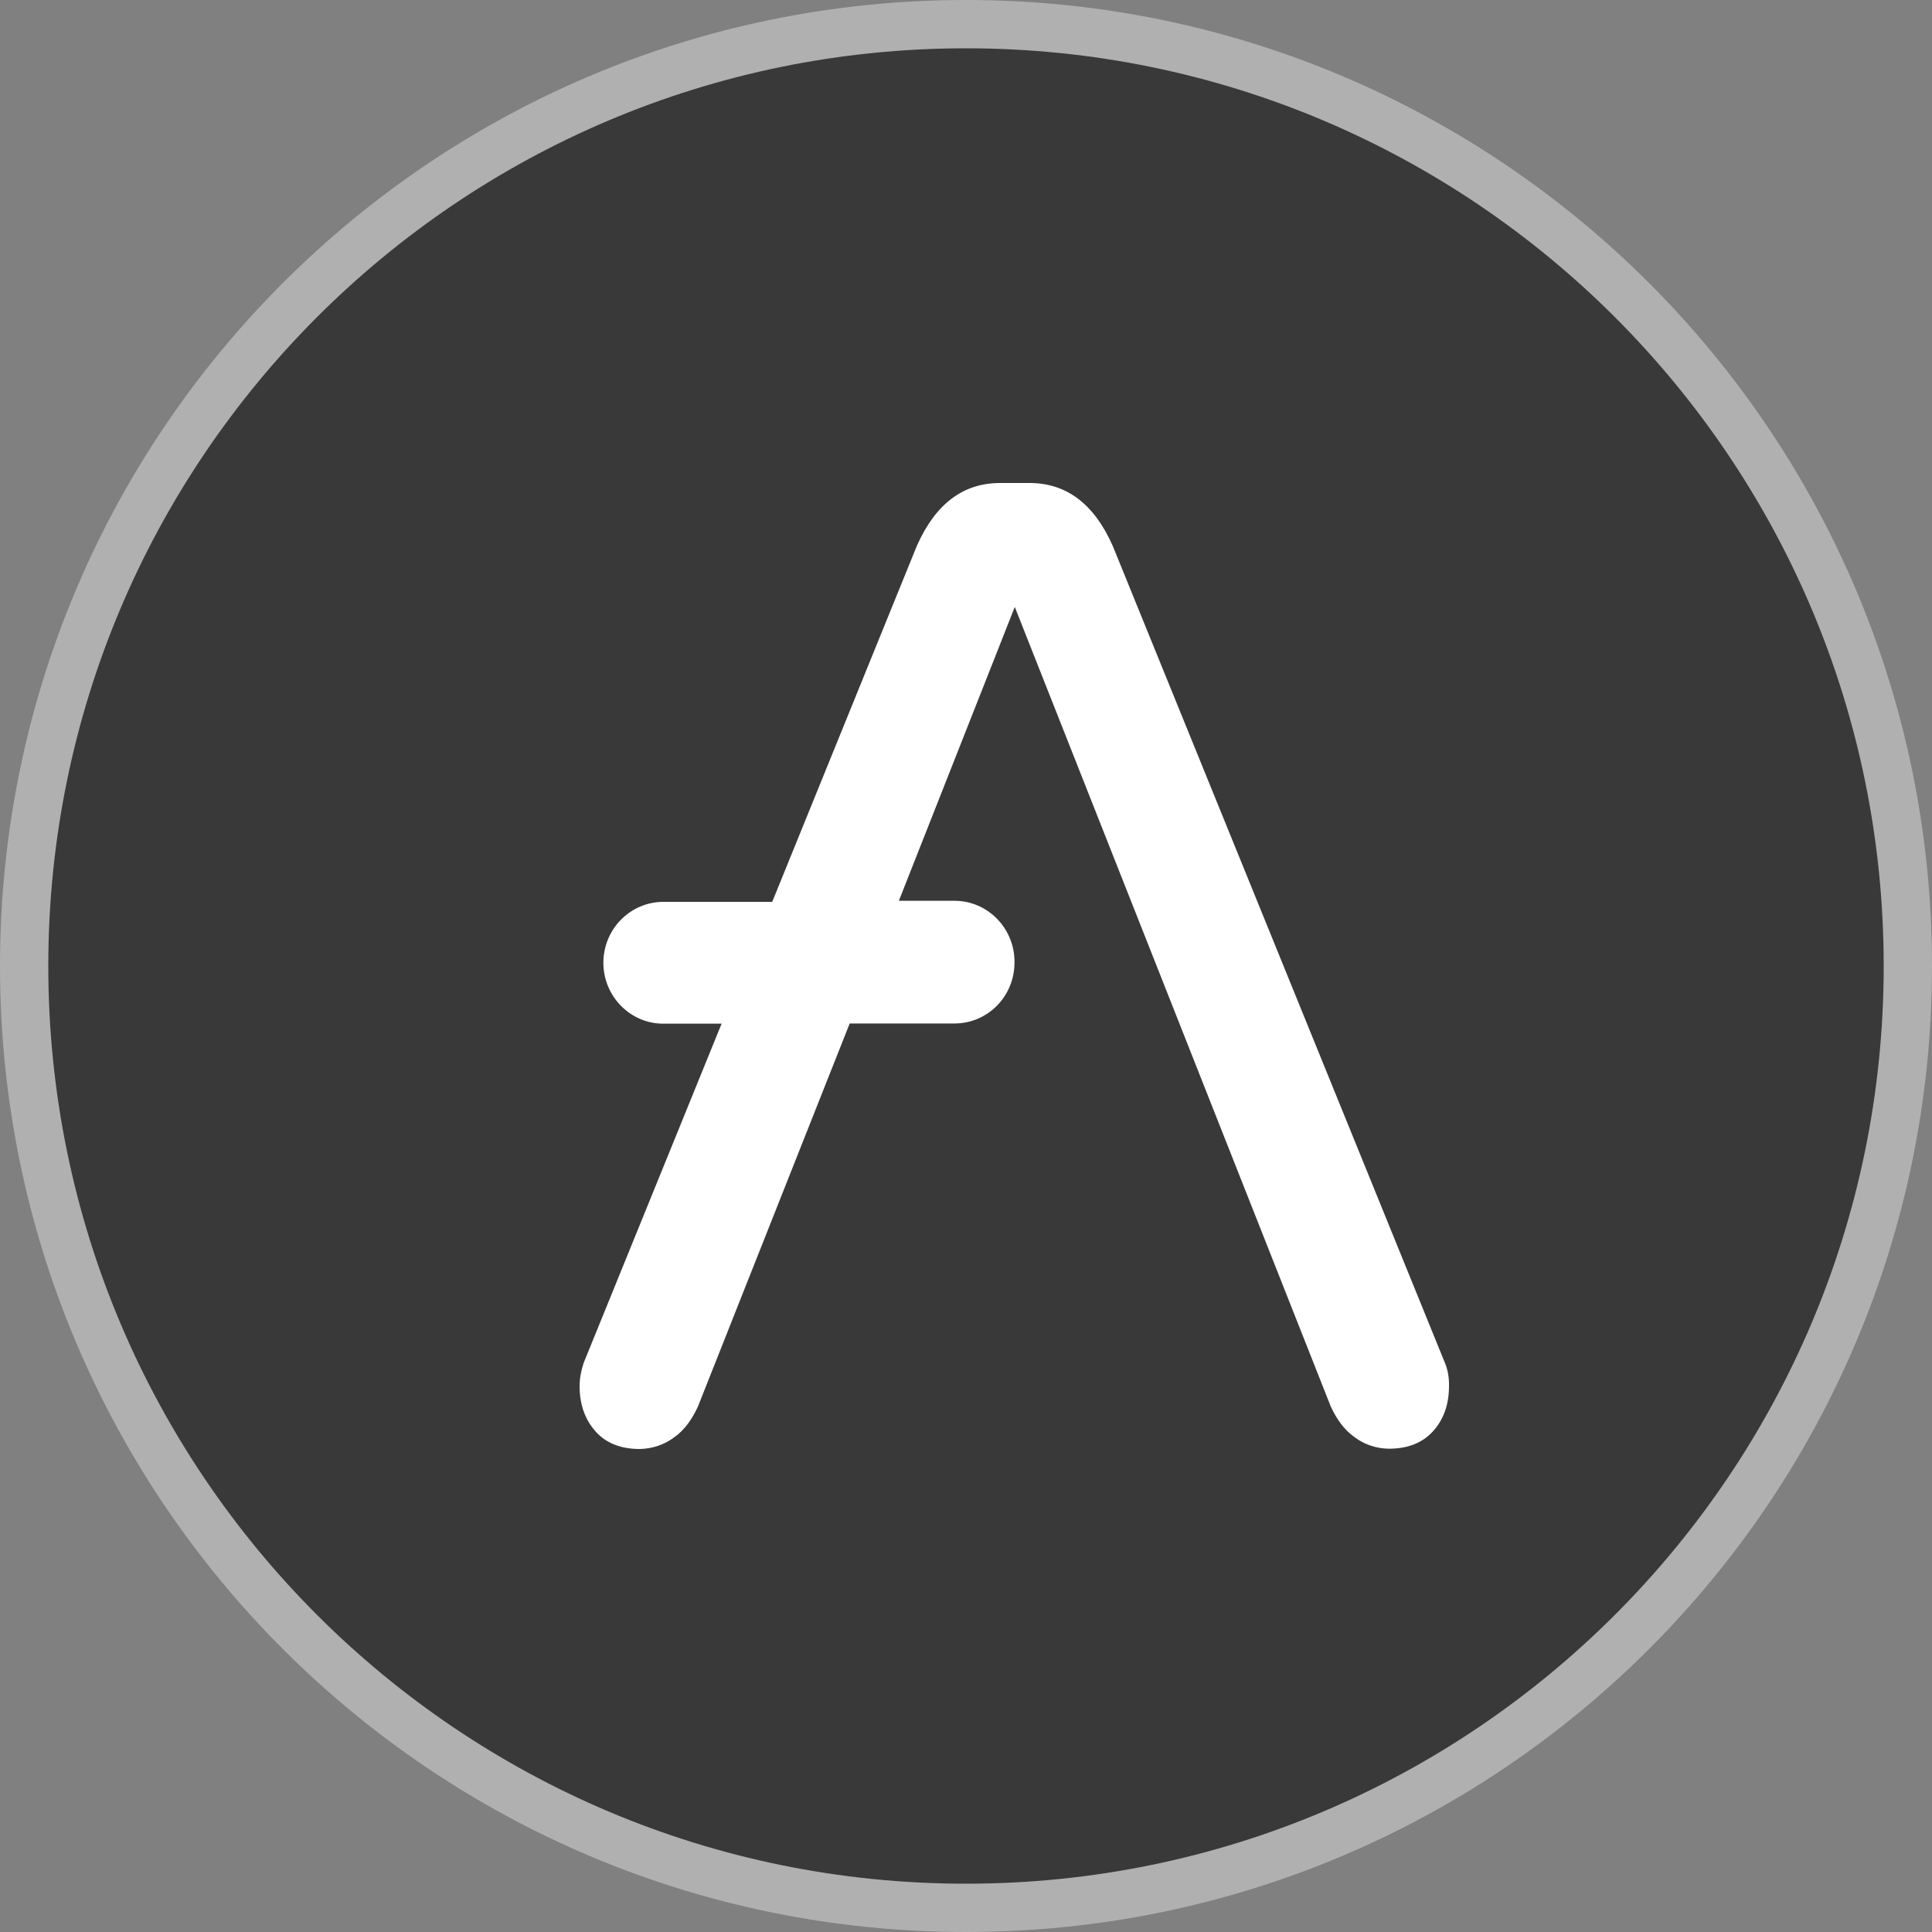 <svg width="20" height="20" viewBox="0 0 20 20" fill="none" xmlns="http://www.w3.org/2000/svg">
<rect x="0" y="0" width="20" height="20" fill="#808080" stroke="none"/>
<path d="M10 0.25C15.384 0.25 19.75 4.616 19.75 10C19.75 15.384 15.384 19.75 10 19.75C4.616 19.75 0.25 15.387 0.25 10C0.25 4.613 4.616 0.25 10 0.25Z" fill="#393939" stroke="#B0B0B0" stroke-width="0.5"/>
<path d="M14.958 14.109L11.519 5.651C11.325 5.213 11.037 5 10.657 5H10.353C9.973 5 9.685 5.213 9.491 5.651L7.994 9.336H6.862C6.524 9.339 6.249 9.616 6.246 9.963V9.971C6.249 10.315 6.524 10.595 6.862 10.597H7.47L6.042 14.109C6.016 14.187 6 14.267 6 14.349C6 14.547 6.06 14.701 6.168 14.821C6.275 14.941 6.43 15 6.624 15C6.752 14.997 6.875 14.957 6.978 14.88C7.088 14.803 7.164 14.691 7.224 14.563L8.796 10.595H9.887C10.225 10.592 10.5 10.315 10.502 9.968V9.952C10.5 9.608 10.225 9.328 9.887 9.325H9.305L10.505 6.283L13.776 14.56C13.836 14.688 13.912 14.8 14.022 14.877C14.124 14.955 14.25 14.995 14.376 14.997C14.57 14.997 14.722 14.939 14.832 14.819C14.942 14.699 15 14.544 15 14.347C15.002 14.267 14.989 14.184 14.958 14.109Z" fill="white"/>
</svg>
